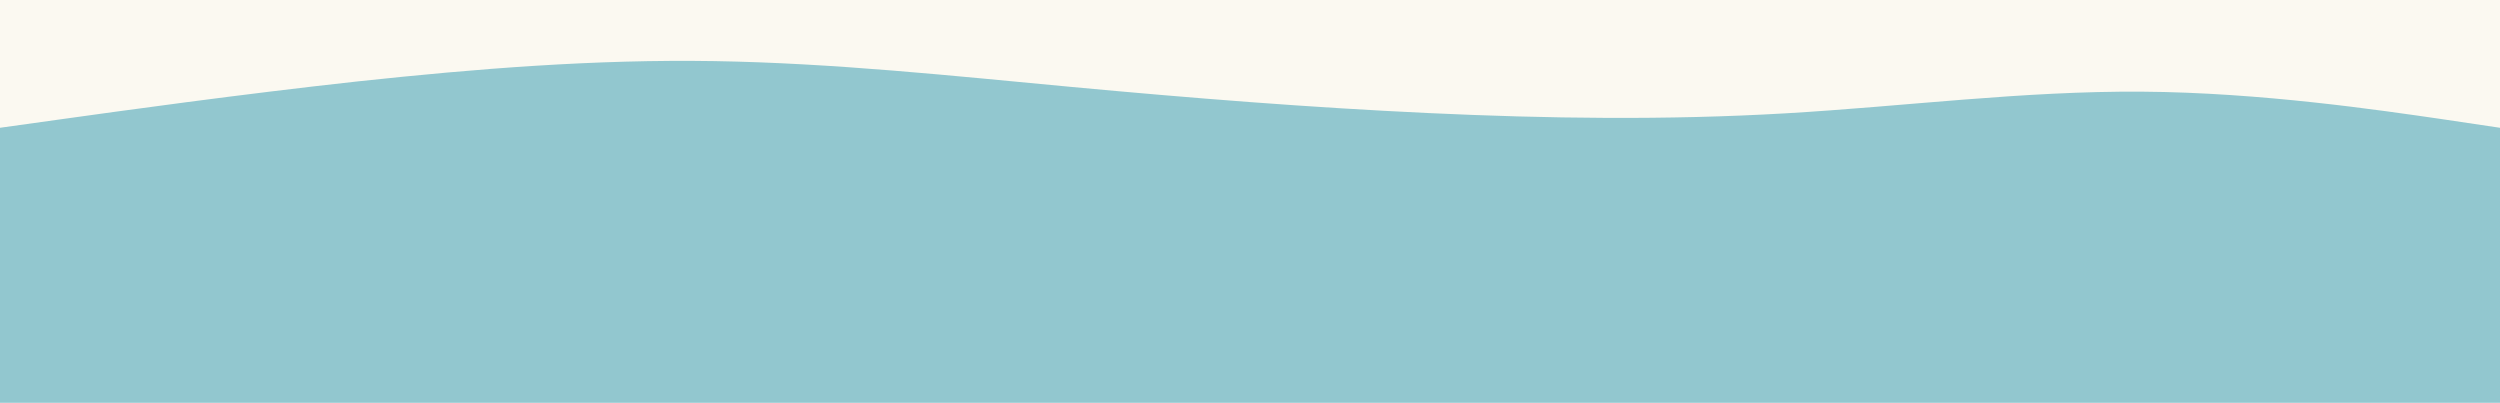 <svg id="visual" viewBox="0 0 900 145" width="900" height="145" xmlns="http://www.w3.org/2000/svg" xmlns:xlink="http://www.w3.org/1999/xlink" version="1.1"><rect x="0" y="0" width="900" height="145" fill="#92C7CF"></rect><path d="M0 46L21.5 43C43 40 86 34 128.8 29.3C171.7 24.7 214.3 21.3 257.2 22C300 22.7 343 27.3 385.8 31.3C428.7 35.3 471.3 38.7 514.2 40.7C557 42.7 600 43.3 642.8 40.8C685.7 38.3 728.3 32.7 771.2 33C814 33.3 857 39.7 878.5 42.8L900 46L900 0L878.5 0C857 0 814 0 771.2 0C728.3 0 685.7 0 642.8 0C600 0 557 0 514.2 0C471.3 0 428.7 0 385.8 0C343 0 300 0 257.2 0C214.3 0 171.7 0 128.8 0C86 0 43 0 21.5 0L0 0Z" fill="#FBF9F1" stroke-linecap="round" stroke-linejoin="miter"></path></svg>